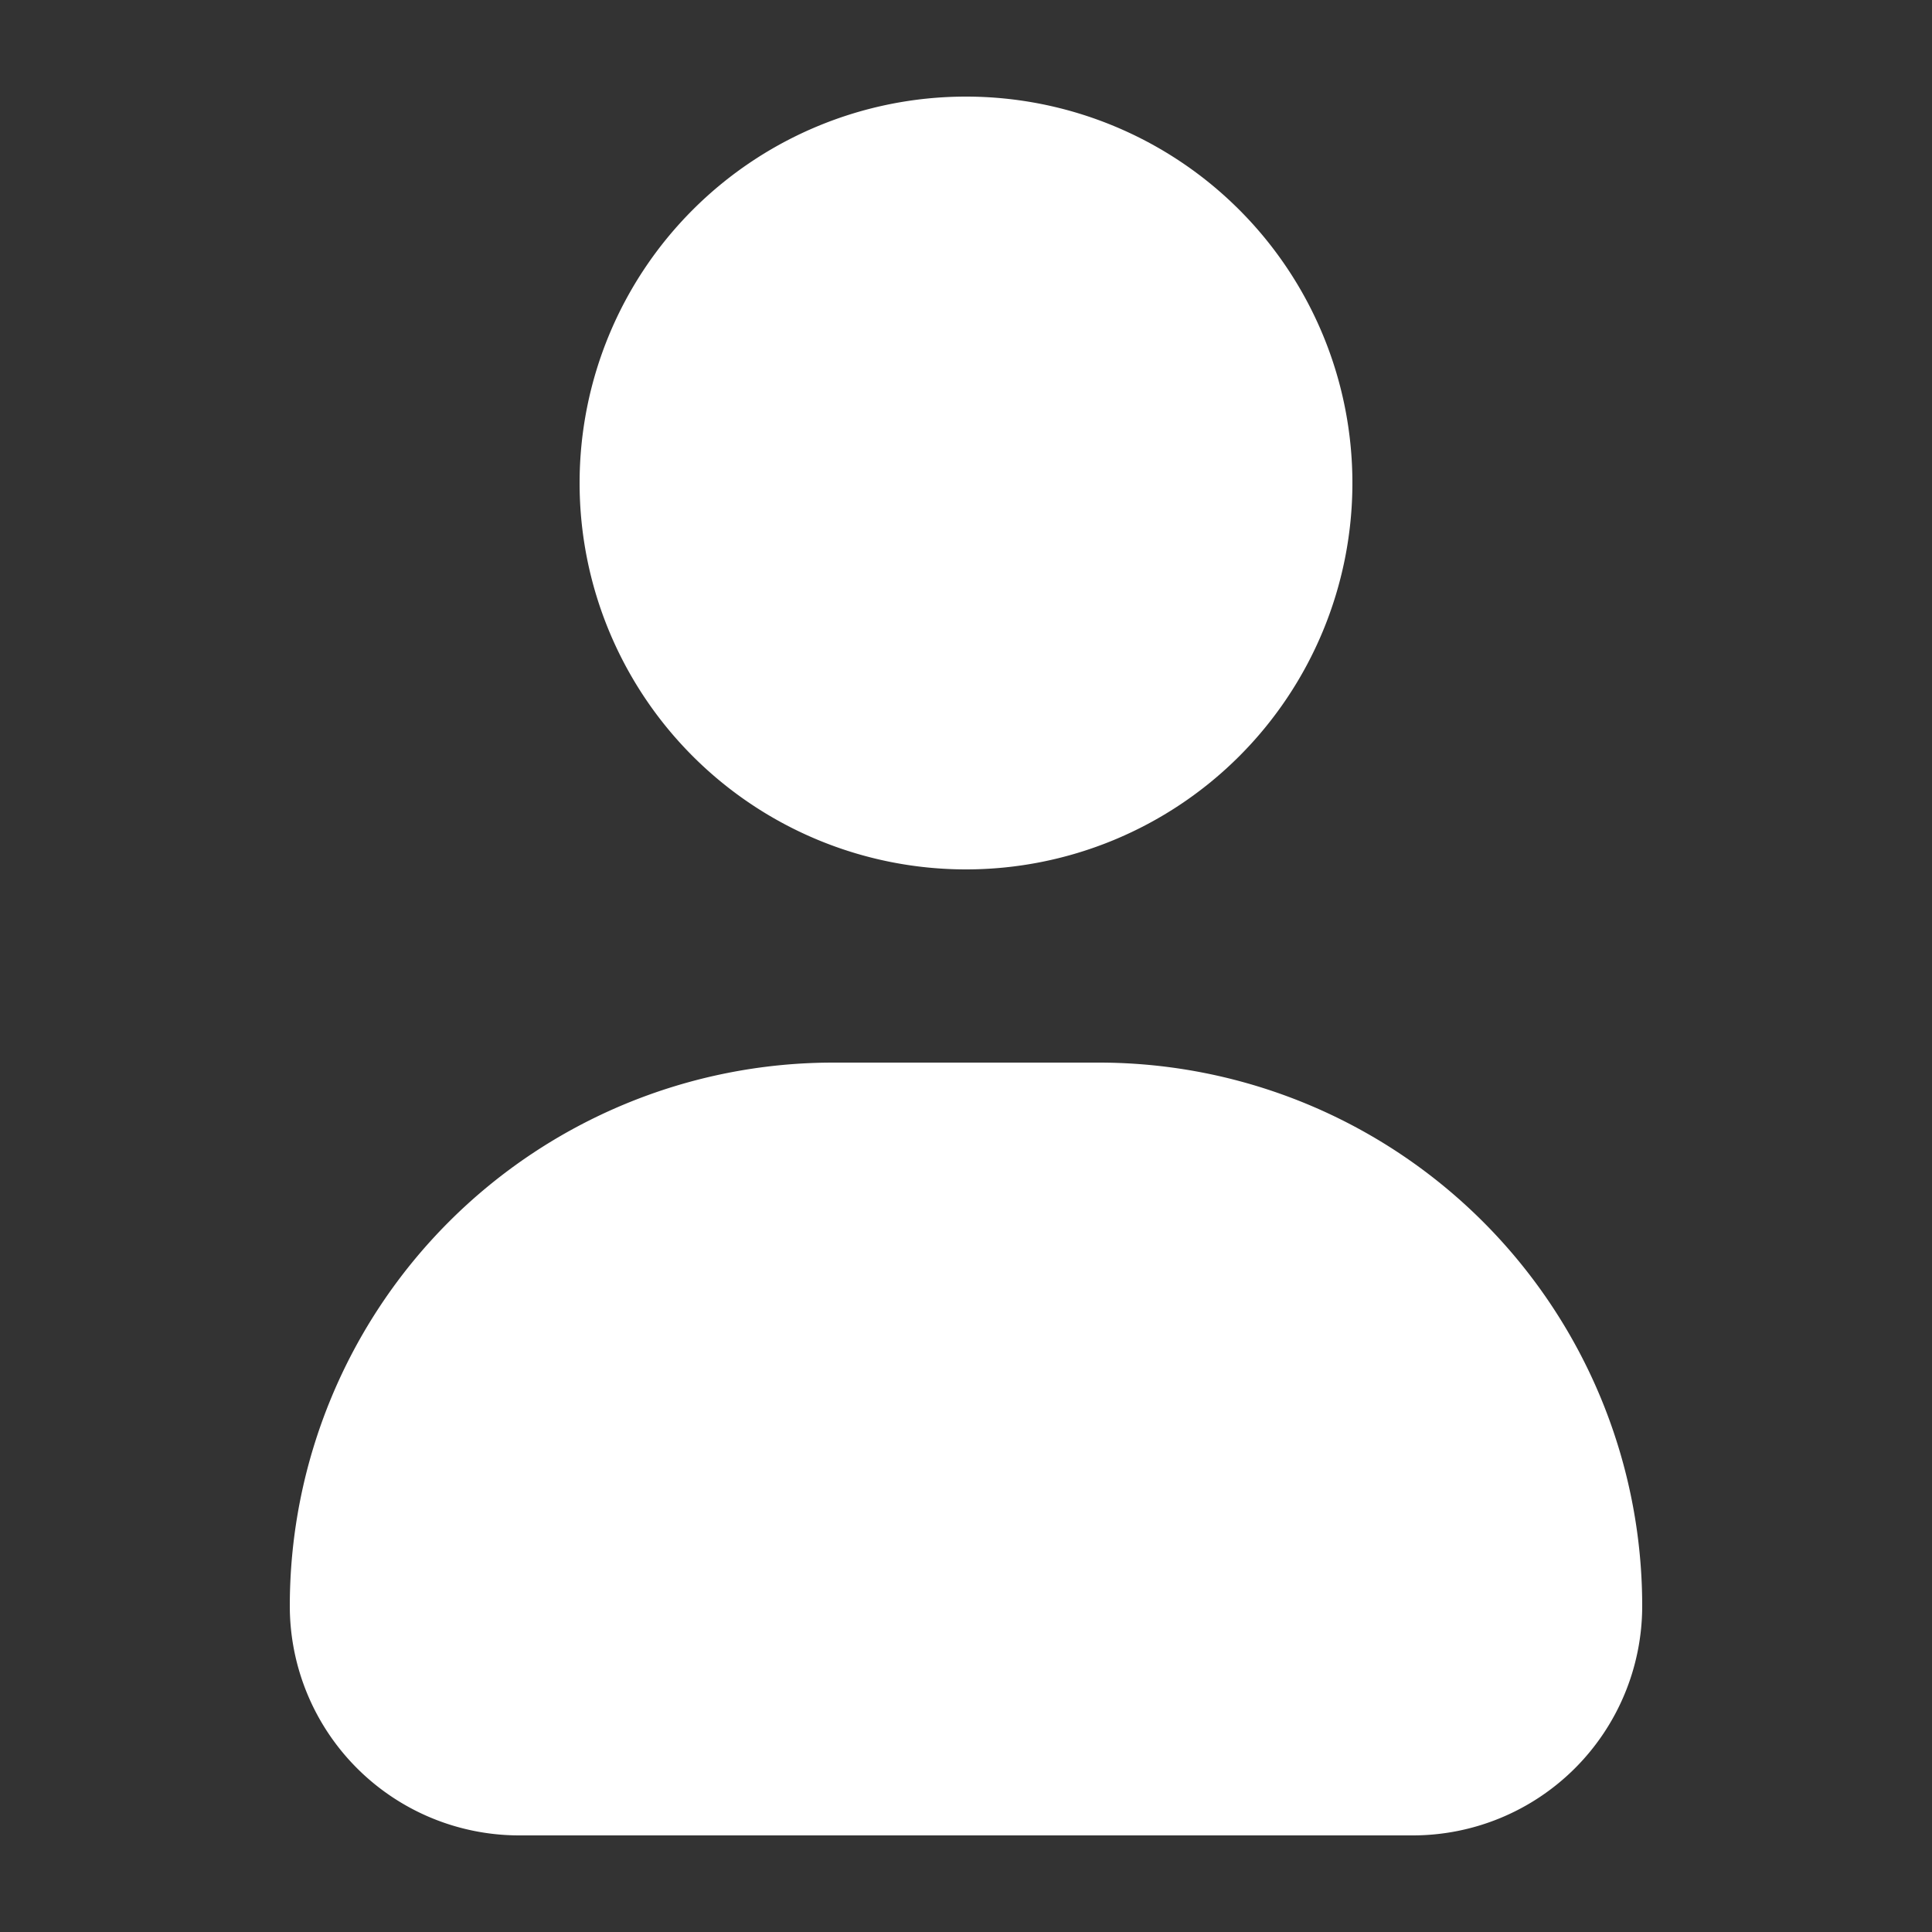 <svg xmlns="http://www.w3.org/2000/svg" width="24" height="24" fill="none">
  <rect width="100%" height="100%" fill="#333333" stroke="none"/>
  <path fill="#fff"
    d="M15.9 6a3.9 3.9 0 1 1-7.8 0 3.9 3.9 0 0 1 7.8 0ZM4.5 19.95a5.85 5.85 0 0 1 5.85-5.85h3.3a5.85 5.85 0 0 1 5.85 5.85 1.95 1.95 0 0 1-1.95 1.95H6.45a1.95 1.95 0 0 1-1.95-1.95Z" />
  <path stroke="#fff" stroke-linejoin="round" stroke-width="1.8"
    d="M15.9 6a3.9 3.9 0 1 1-7.8 0 3.9 3.9 0 0 1 7.8 0ZM4.5 19.95a5.85 5.85 0 0 1 5.85-5.85h3.3a5.85 5.85 0 0 1 5.85 5.85 1.95 1.95 0 0 1-1.95 1.95H6.45a1.95 1.95 0 0 1-1.95-1.95Z" />
</svg>